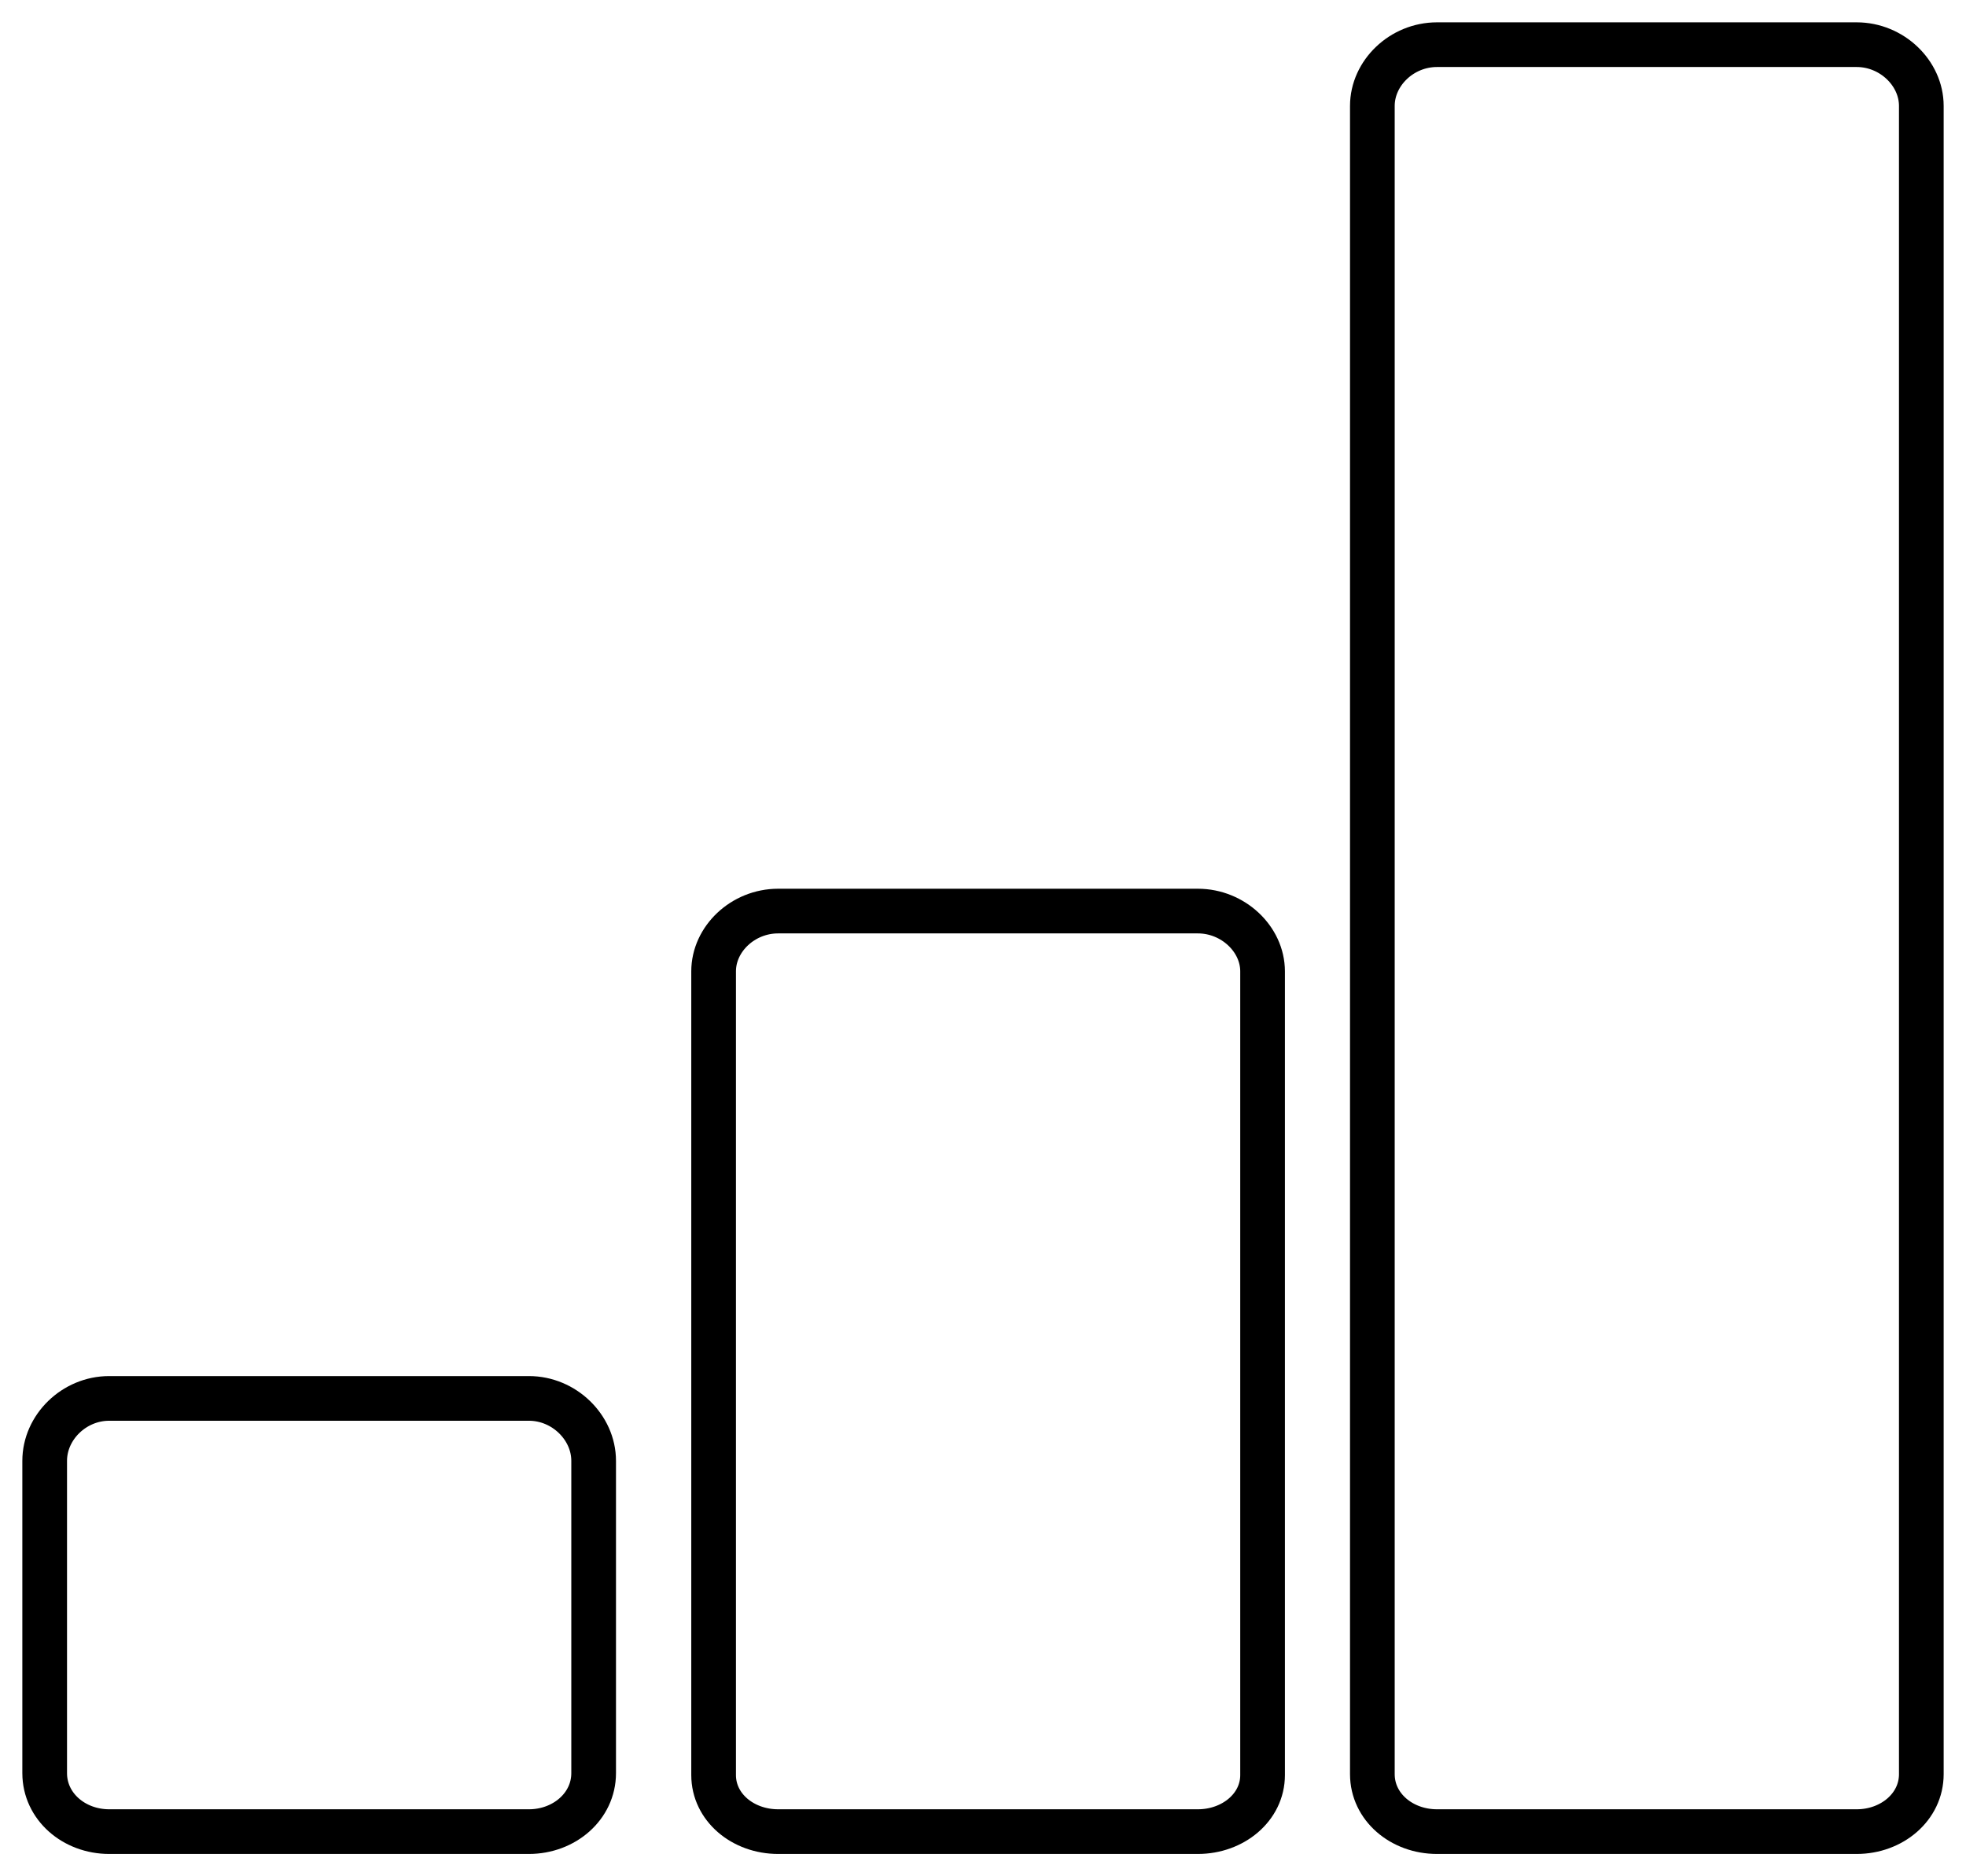 <?xml version="1.0" encoding="UTF-8"?>
<svg width="44px" height="42px" viewBox="0 0 44 42" version="1.1" xmlns="http://www.w3.org/2000/svg" xmlns:xlink="http://www.w3.org/1999/xlink">
    <title>WM icon</title>
    <g id="Banking" stroke="none" stroke-width="1" fill="none" fill-rule="evenodd" stroke-linecap="round" stroke-linejoin="round">
        <g id="Portal_banking" transform="translate(-124, -757)" stroke="#000000">
            <g id="Left-menu" transform="translate(0, 132)">
                <g id="WM-icon-" transform="translate(61, 626)">
                    <path d="M74.838,30.303 C75.624,30.303 76.286,30.951 76.286,31.7 L76.286,31.7 L76.286,38.691 C76.286,39.437 75.624,40 74.838,40 L74.838,40 L65.444,40 C64.655,40 64,39.437 64,38.691 L64,38.691 L64,31.7 C64,30.951 64.655,30.303 65.444,30.303 L65.444,30.303 Z M89.809,19.394 C90.596,19.394 91.257,20.02 91.257,20.743 L91.257,20.743 L91.257,38.734 C91.257,39.455 90.596,40 89.809,40 L89.809,40 L80.415,40 C79.625,40 78.971,39.455 78.971,38.734 L78.971,38.734 L78.971,20.743 C78.971,20.02 79.625,19.394 80.415,19.394 L80.415,19.394 Z M104.554,0 C105.339,0 106,0.636 106,1.371 L106,1.371 L106,38.714 C106,39.448 105.339,40 104.554,40 L104.554,40 L95.16,40 C94.37,40 93.714,39.448 93.714,38.714 L93.714,38.714 L93.714,1.371 C93.714,0.636 94.37,0 95.16,0 L95.16,0 Z" id="WM-icon"></path>
                </g>
            </g>
        </g>
    </g>
</svg>